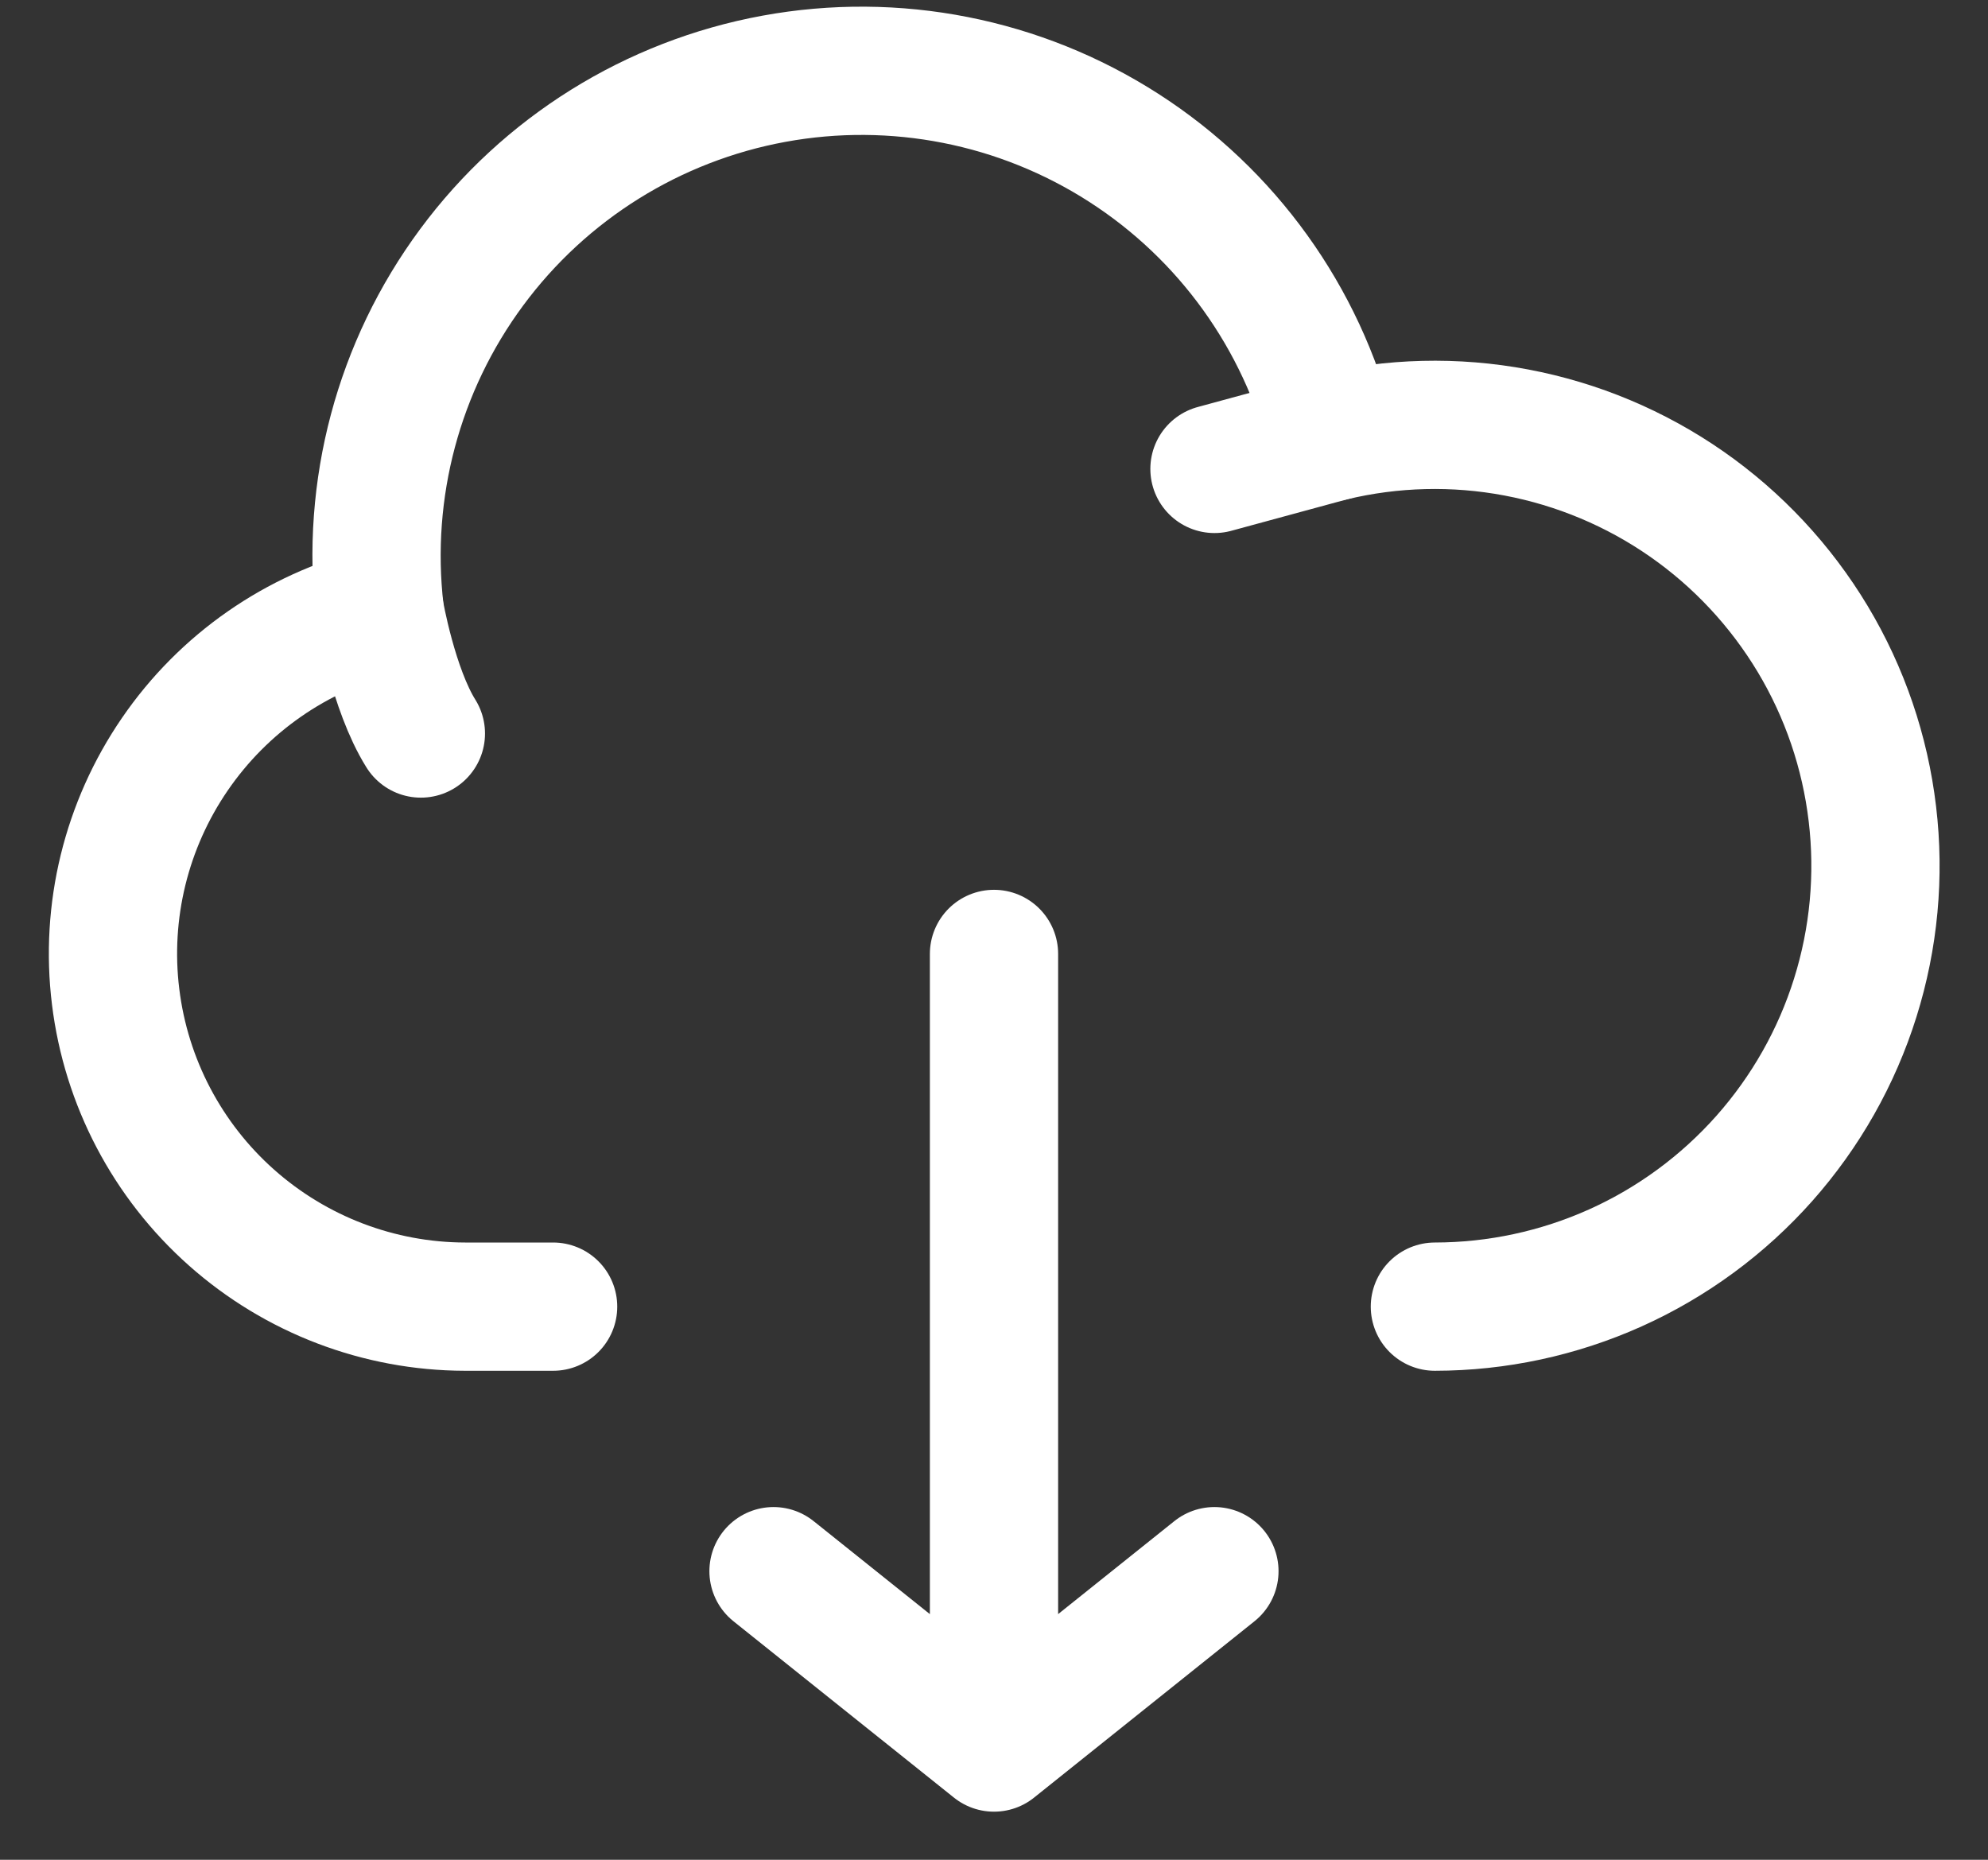 <svg width="31" height="29" viewBox="0 0 31 29" fill="none"
  xmlns="http://www.w3.org/2000/svg">
  <rect x="0" y="0" width="31" height="29" fill="#333333" stroke="none"/>
  <path d="M15.5 27.25V14.875M15.5 27.25L12.062 24.5M15.5 27.25L18.937 24.5M5.922 9.536C4.621 9.863 3.485 10.654 2.727 11.76C1.968 12.866 1.639 14.211 1.803 15.542C1.966 16.873 2.609 18.098 3.612 18.988C4.615 19.878 5.909 20.372 7.25 20.375H8.625" stroke="white" stroke-width="2" stroke-linecap="round" stroke-linejoin="round"/>
  <path d="M20.766 6.815C20.296 4.954 19.137 3.341 17.522 2.304C15.907 1.266 13.958 0.882 12.07 1.228C10.182 1.574 8.496 2.625 7.355 4.168C6.213 5.711 5.701 7.631 5.922 9.537C5.922 9.537 6.132 10.75 6.563 11.438" stroke="white" stroke-width="2" stroke-linecap="round" stroke-linejoin="round"/>
  <path d="M22.375 20.375C23.346 20.374 24.305 20.168 25.191 19.77C26.076 19.372 26.867 18.79 27.512 18.064C28.156 17.338 28.64 16.484 28.93 15.558C29.221 14.631 29.312 13.654 29.197 12.69C29.083 11.726 28.766 10.797 28.267 9.965C27.767 9.132 27.097 8.414 26.301 7.859C25.505 7.304 24.599 6.924 23.645 6.744C22.692 6.564 21.71 6.588 20.766 6.815L18.938 7.312" stroke="white" stroke-width="2" stroke-linecap="round" stroke-linejoin="round"/>
</svg>
